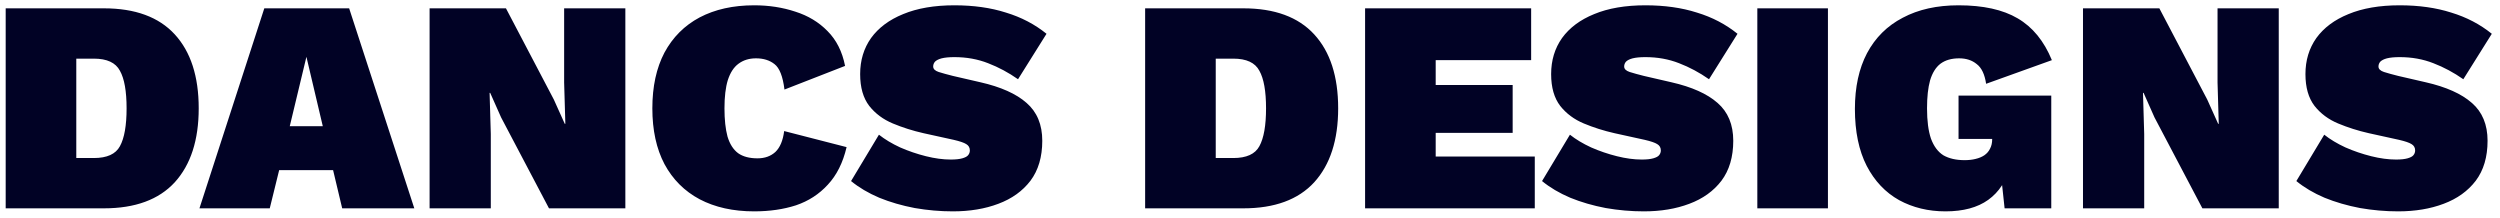<svg width="264" height="23" viewBox="0 0 264 23" fill="none" xmlns="http://www.w3.org/2000/svg">
<path d="M10.968 0.88C14.275 0.88 16.771 1.797 18.456 3.632C20.141 5.467 20.984 8.069 20.984 11.44C20.984 14.789 20.141 17.392 18.456 19.248C16.771 21.083 14.275 22 10.968 22H0.6V0.88H10.968ZM9.912 16.688C11.299 16.688 12.216 16.272 12.664 15.44C13.133 14.587 13.368 13.253 13.368 11.44C13.368 9.627 13.133 8.304 12.664 7.472C12.216 6.619 11.299 6.192 9.912 6.192H8.056V16.688H9.912ZM43.751 22H36.135L35.175 17.968H29.479L28.486 22H21.062L27.91 0.88H36.87L43.751 22ZM30.599 13.328H34.087L32.358 6L30.599 13.328ZM66.037 0.88V22H57.973L52.917 12.4L51.765 9.808H51.701L51.829 14.16V22H45.365V0.88H53.429L58.485 10.512L59.637 13.072H59.701L59.573 8.72V0.88H66.037ZM89.4 15.536C89.016 17.179 88.355 18.501 87.416 19.504C86.499 20.507 85.379 21.232 84.056 21.68C82.733 22.107 81.261 22.32 79.64 22.32C77.421 22.32 75.501 21.893 73.88 21.04C72.28 20.187 71.043 18.949 70.168 17.328C69.315 15.707 68.888 13.744 68.888 11.44C68.888 9.136 69.315 7.173 70.168 5.552C71.043 3.931 72.28 2.693 73.88 1.84C75.501 0.987 77.421 0.56 79.64 0.56C81.197 0.56 82.648 0.784 83.992 1.232C85.336 1.659 86.467 2.341 87.384 3.28C88.323 4.219 88.941 5.445 89.24 6.96L82.84 9.456C82.669 8.069 82.317 7.173 81.784 6.768C81.272 6.363 80.621 6.16 79.832 6.16C79.107 6.16 78.488 6.352 77.976 6.736C77.485 7.099 77.112 7.675 76.856 8.464C76.621 9.232 76.504 10.224 76.504 11.44C76.504 12.635 76.611 13.627 76.824 14.416C77.059 15.205 77.432 15.792 77.944 16.176C78.456 16.539 79.139 16.72 79.992 16.72C80.76 16.72 81.389 16.496 81.88 16.048C82.371 15.579 82.68 14.843 82.808 13.84L89.4 15.536ZM100.784 0.56C102.811 0.56 104.624 0.816 106.224 1.328C107.846 1.819 109.275 2.565 110.512 3.568L107.504 8.368C106.502 7.664 105.446 7.099 104.336 6.672C103.248 6.245 102.064 6.032 100.784 6.032C100.23 6.032 99.782 6.075 99.44 6.16C99.12 6.245 98.886 6.363 98.736 6.512C98.608 6.661 98.544 6.832 98.544 7.024C98.544 7.28 98.736 7.472 99.12 7.6C99.526 7.728 100.027 7.867 100.624 8.016L103.536 8.688C105.691 9.179 107.312 9.904 108.4 10.864C109.51 11.824 110.064 13.157 110.064 14.864C110.064 16.571 109.648 17.979 108.816 19.088C107.984 20.176 106.854 20.987 105.424 21.52C104.016 22.053 102.416 22.32 100.624 22.32C99.28 22.32 97.936 22.203 96.592 21.968C95.248 21.712 94 21.349 92.848 20.88C91.696 20.389 90.704 19.803 89.872 19.12L92.816 14.224C93.435 14.715 94.182 15.163 95.056 15.568C95.931 15.952 96.838 16.261 97.776 16.496C98.715 16.731 99.59 16.848 100.4 16.848C100.912 16.848 101.318 16.805 101.616 16.72C101.915 16.635 102.118 16.528 102.224 16.4C102.352 16.251 102.416 16.08 102.416 15.888C102.416 15.589 102.288 15.365 102.032 15.216C101.798 15.067 101.36 14.917 100.72 14.768L97.52 14.064C96.39 13.808 95.312 13.467 94.288 13.04C93.264 12.613 92.432 11.995 91.792 11.184C91.152 10.352 90.832 9.232 90.832 7.824C90.832 6.373 91.216 5.104 91.984 4.016C92.774 2.928 93.904 2.085 95.376 1.488C96.87 0.869 98.672 0.56 100.784 0.56ZM131.294 0.88C134.601 0.88 137.097 1.797 138.782 3.632C140.468 5.467 141.31 8.069 141.31 11.44C141.31 14.789 140.468 17.392 138.782 19.248C137.097 21.083 134.601 22 131.294 22H120.926V0.88H131.294ZM130.238 16.688C131.625 16.688 132.542 16.272 132.99 15.44C133.46 14.587 133.694 13.253 133.694 11.44C133.694 9.627 133.46 8.304 132.99 7.472C132.542 6.619 131.625 6.192 130.238 6.192H128.382V16.688H130.238ZM144.153 22V0.88H161.689V6.352H151.609V8.976H159.737V14.032H151.609V16.528H162.073V22H144.153ZM173.752 0.56C175.778 0.56 177.592 0.816 179.192 1.328C180.813 1.819 182.242 2.565 183.48 3.568L180.472 8.368C179.469 7.664 178.413 7.099 177.304 6.672C176.216 6.245 175.032 6.032 173.752 6.032C173.197 6.032 172.749 6.075 172.408 6.16C172.088 6.245 171.853 6.363 171.704 6.512C171.576 6.661 171.512 6.832 171.512 7.024C171.512 7.28 171.704 7.472 172.088 7.6C172.493 7.728 172.994 7.867 173.592 8.016L176.504 8.688C178.658 9.179 180.28 9.904 181.368 10.864C182.477 11.824 183.032 13.157 183.032 14.864C183.032 16.571 182.616 17.979 181.784 19.088C180.952 20.176 179.821 20.987 178.392 21.52C176.984 22.053 175.384 22.32 173.592 22.32C172.248 22.32 170.904 22.203 169.56 21.968C168.216 21.712 166.968 21.349 165.816 20.88C164.664 20.389 163.672 19.803 162.84 19.12L165.784 14.224C166.402 14.715 167.149 15.163 168.024 15.568C168.898 15.952 169.805 16.261 170.744 16.496C171.682 16.731 172.557 16.848 173.368 16.848C173.88 16.848 174.285 16.805 174.584 16.72C174.882 16.635 175.085 16.528 175.192 16.4C175.32 16.251 175.384 16.08 175.384 15.888C175.384 15.589 175.256 15.365 175 15.216C174.765 15.067 174.328 14.917 173.688 14.768L170.488 14.064C169.357 13.808 168.28 13.467 167.256 13.04C166.232 12.613 165.4 11.995 164.76 11.184C164.12 10.352 163.8 9.232 163.8 7.824C163.8 6.373 164.184 5.104 164.952 4.016C165.741 2.928 166.872 2.085 168.344 1.488C169.837 0.869 171.64 0.56 173.752 0.56ZM193.03 0.88V22H185.574V0.88H193.03ZM205.446 22.32C203.633 22.32 202.001 21.925 200.55 21.136C199.099 20.325 197.958 19.12 197.126 17.52C196.294 15.899 195.878 13.893 195.878 11.504C195.878 9.2 196.305 7.237 197.158 5.616C198.033 3.973 199.291 2.725 200.934 1.872C202.577 0.997 204.539 0.56 206.822 0.56C209.425 0.56 211.505 1.019 213.062 1.936C214.641 2.853 215.846 4.325 216.678 6.352L209.734 8.848C209.585 7.845 209.254 7.152 208.742 6.768C208.251 6.363 207.633 6.16 206.886 6.16C206.075 6.16 205.414 6.352 204.902 6.736C204.411 7.12 204.049 7.707 203.814 8.496C203.601 9.264 203.494 10.245 203.494 11.44C203.494 12.763 203.633 13.829 203.91 14.64C204.209 15.451 204.646 16.037 205.222 16.4C205.819 16.741 206.566 16.912 207.462 16.912C207.889 16.912 208.273 16.869 208.614 16.784C208.977 16.699 209.286 16.571 209.542 16.4C209.819 16.208 210.022 15.973 210.15 15.696C210.299 15.419 210.374 15.088 210.374 14.704V14.672H206.822V10.096H216.614V22H211.686L211.078 16.336L212.23 17.584C211.867 19.099 211.11 20.272 209.958 21.104C208.827 21.915 207.323 22.32 205.446 22.32ZM240.636 0.88V22H232.572L227.516 12.4L226.364 9.808H226.3L226.428 14.16V22H219.964V0.88H228.028L233.084 10.512L234.236 13.072H234.3L234.172 8.72V0.88H240.636ZM253.407 0.56C255.433 0.56 257.247 0.816 258.847 1.328C260.468 1.819 261.897 2.565 263.135 3.568L260.127 8.368C259.124 7.664 258.068 7.099 256.959 6.672C255.871 6.245 254.687 6.032 253.407 6.032C252.852 6.032 252.404 6.075 252.063 6.16C251.743 6.245 251.508 6.363 251.359 6.512C251.231 6.661 251.167 6.832 251.167 7.024C251.167 7.28 251.359 7.472 251.743 7.6C252.148 7.728 252.649 7.867 253.247 8.016L256.159 8.688C258.313 9.179 259.935 9.904 261.023 10.864C262.132 11.824 262.687 13.157 262.687 14.864C262.687 16.571 262.271 17.979 261.439 19.088C260.607 20.176 259.476 20.987 258.047 21.52C256.639 22.053 255.039 22.32 253.247 22.32C251.903 22.32 250.559 22.203 249.215 21.968C247.871 21.712 246.623 21.349 245.471 20.88C244.319 20.389 243.327 19.803 242.495 19.12L245.439 14.224C246.057 14.715 246.804 15.163 247.679 15.568C248.553 15.952 249.46 16.261 250.399 16.496C251.337 16.731 252.212 16.848 253.023 16.848C253.535 16.848 253.94 16.805 254.239 16.72C254.537 16.635 254.74 16.528 254.847 16.4C254.975 16.251 255.039 16.08 255.039 15.888C255.039 15.589 254.911 15.365 254.655 15.216C254.42 15.067 253.983 14.917 253.343 14.768L250.143 14.064C249.012 13.808 247.935 13.467 246.911 13.04C245.887 12.613 245.055 11.995 244.415 11.184C243.775 10.352 243.455 9.232 243.455 7.824C243.455 6.373 243.839 5.104 244.607 4.016C245.396 2.928 246.527 2.085 247.999 1.488C249.492 0.869 251.295 0.56 253.407 0.56Z" fill="#010225"/>
</svg>

